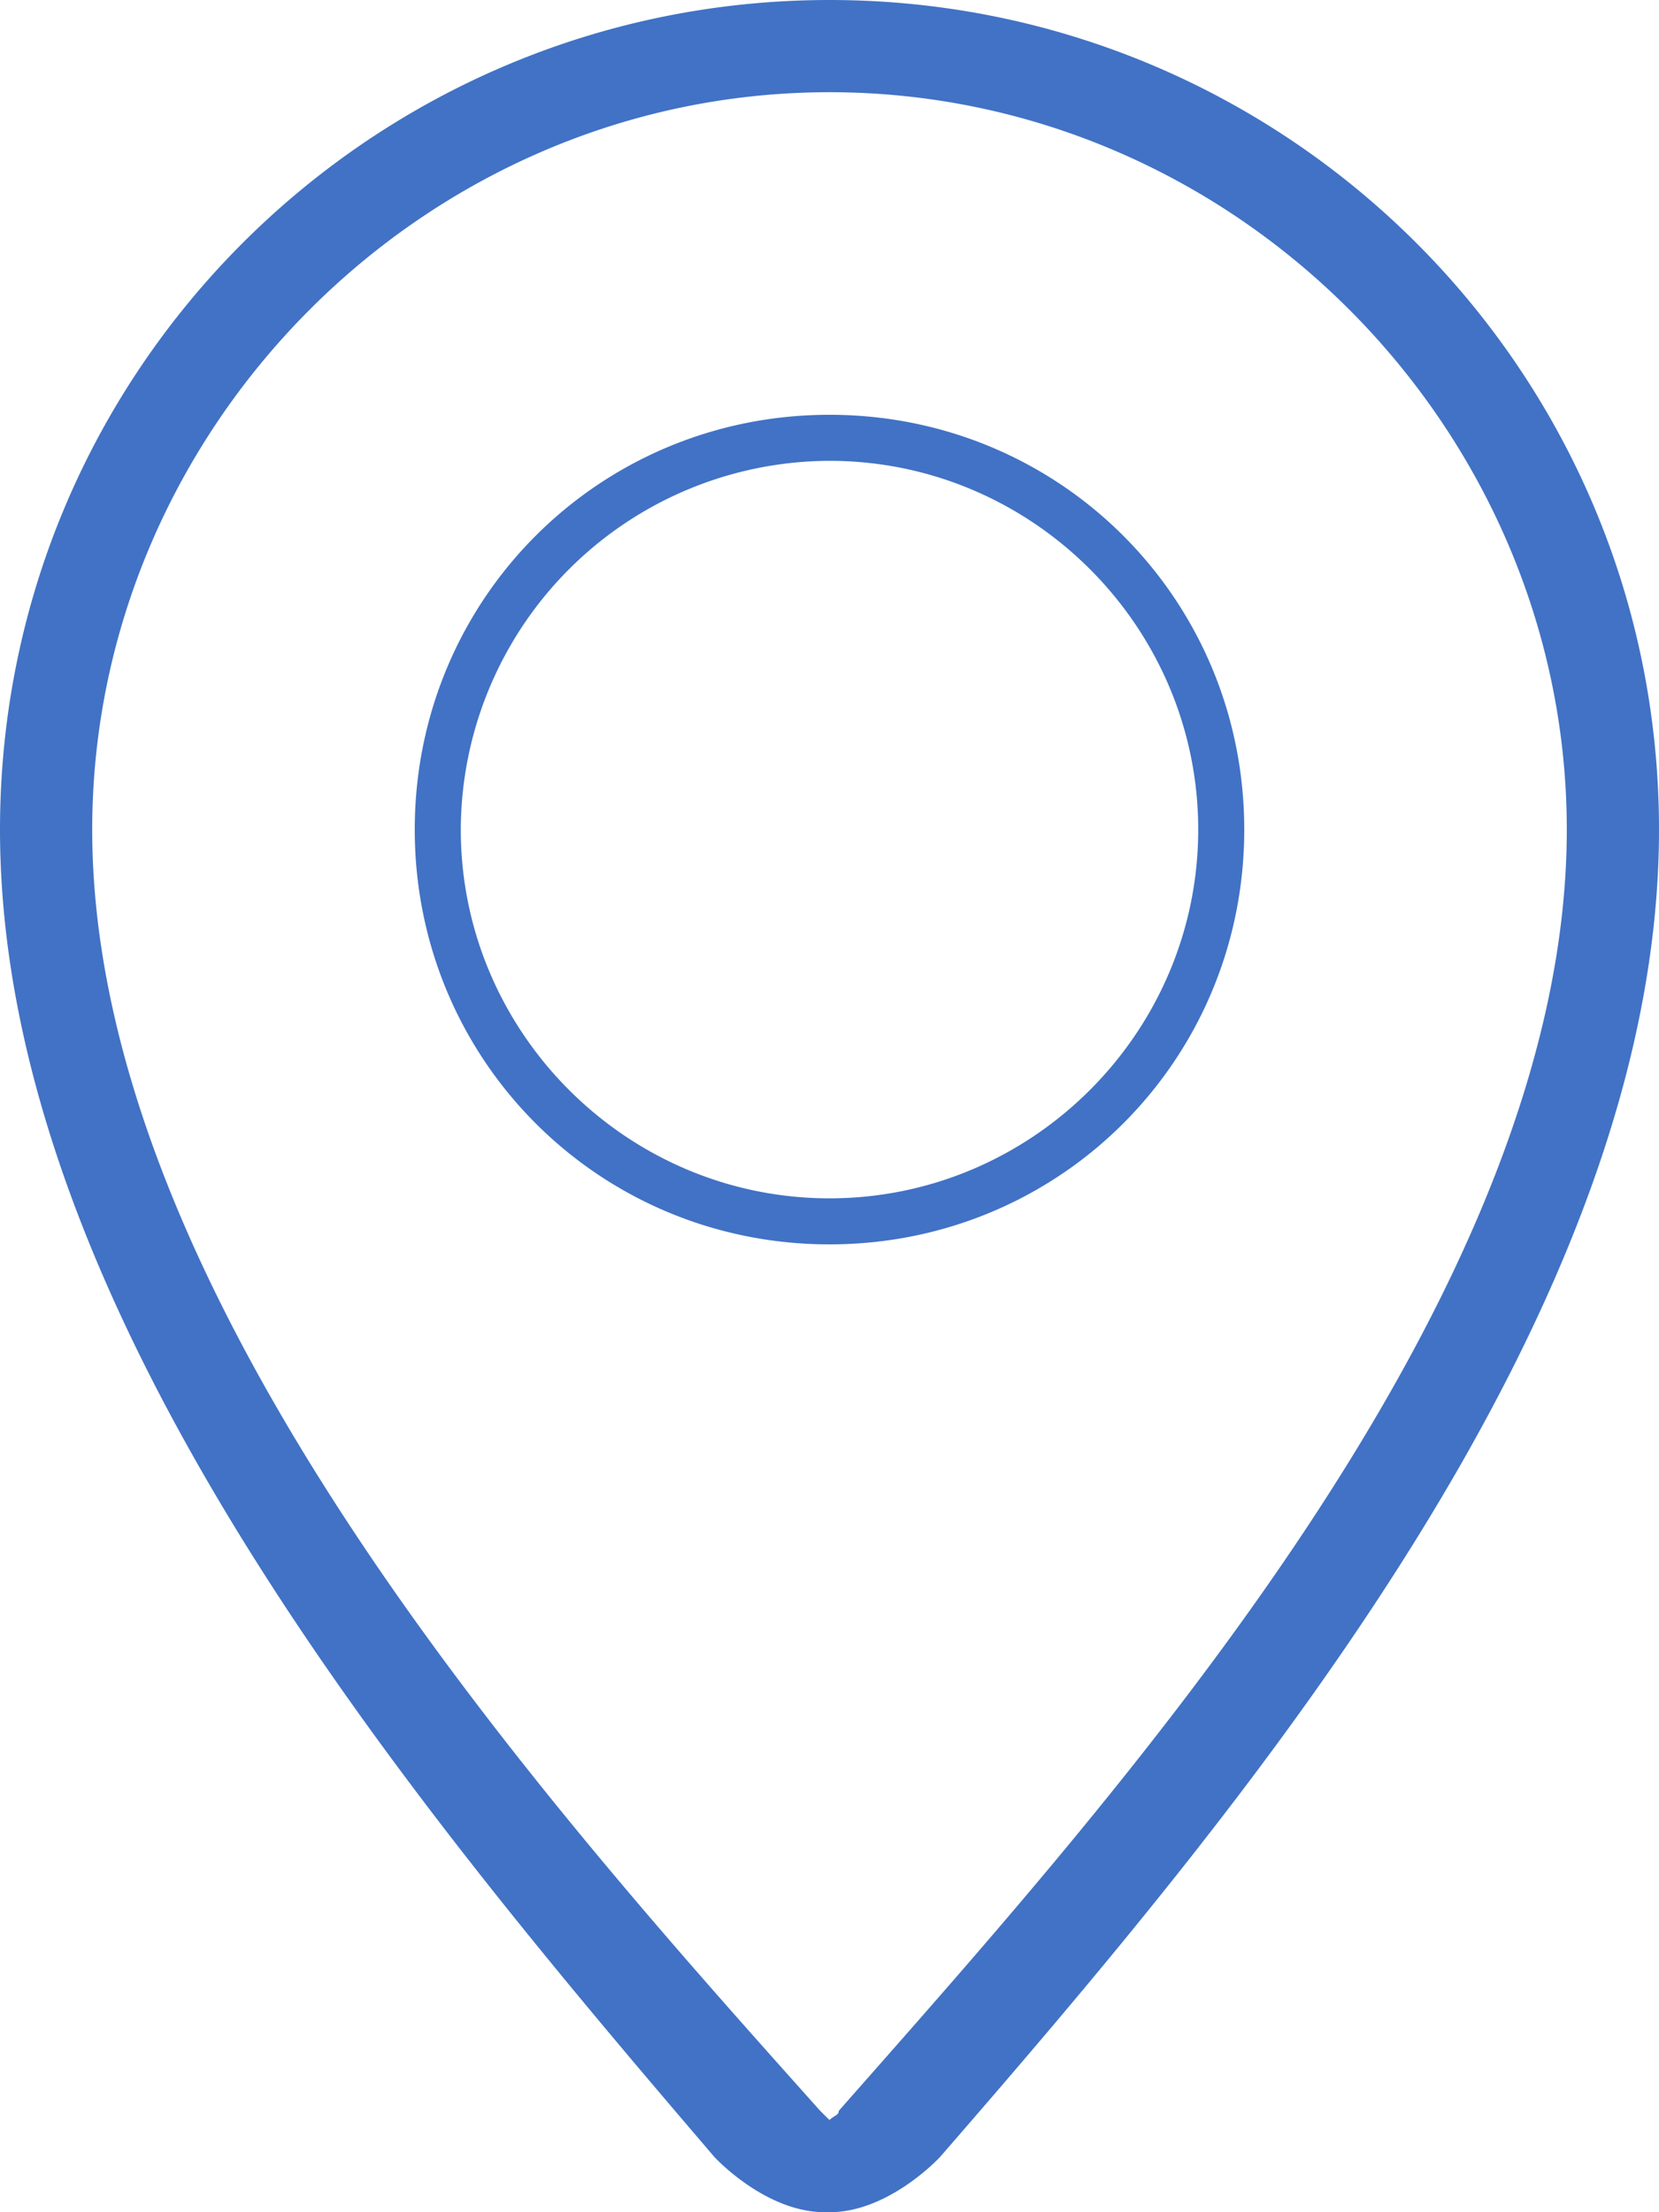 <svg width="12" height="16" viewBox="0 0 12 16" xmlns="http://www.w3.org/2000/svg"><title>Shape</title><path d="M6.8 15.6s-.367.4-.8.4h-.033c-.434 0-.8-.4-.8-.4C3 13.067 0 9.5 0 6c0-3.333 2.7-6 6-6s6 2.667 6 6c0 3.5-3 7.067-5.2 9.6zM6 .667C3.067.667.667 3.1.667 6c0 3.4 3.3 7.067 5.266 9.267l.067.066c.033-.033.067-.033.067-.066C8.033 13.033 11.333 9.4 11.333 6c0-2.9-2.4-5.333-5.333-5.333zM6 9C4.333 9 3 7.667 3 6s1.333-3 3-3 3 1.333 3 3-1.333 3-3 3zm0-5.667A2.675 2.675 0 0 0 3.333 6c0 1.467 1.2 2.667 2.667 2.667 1.467 0 2.667-1.2 2.667-2.667 0-1.467-1.2-2.667-2.667-2.667z" fill="#4172C5"/></svg>
